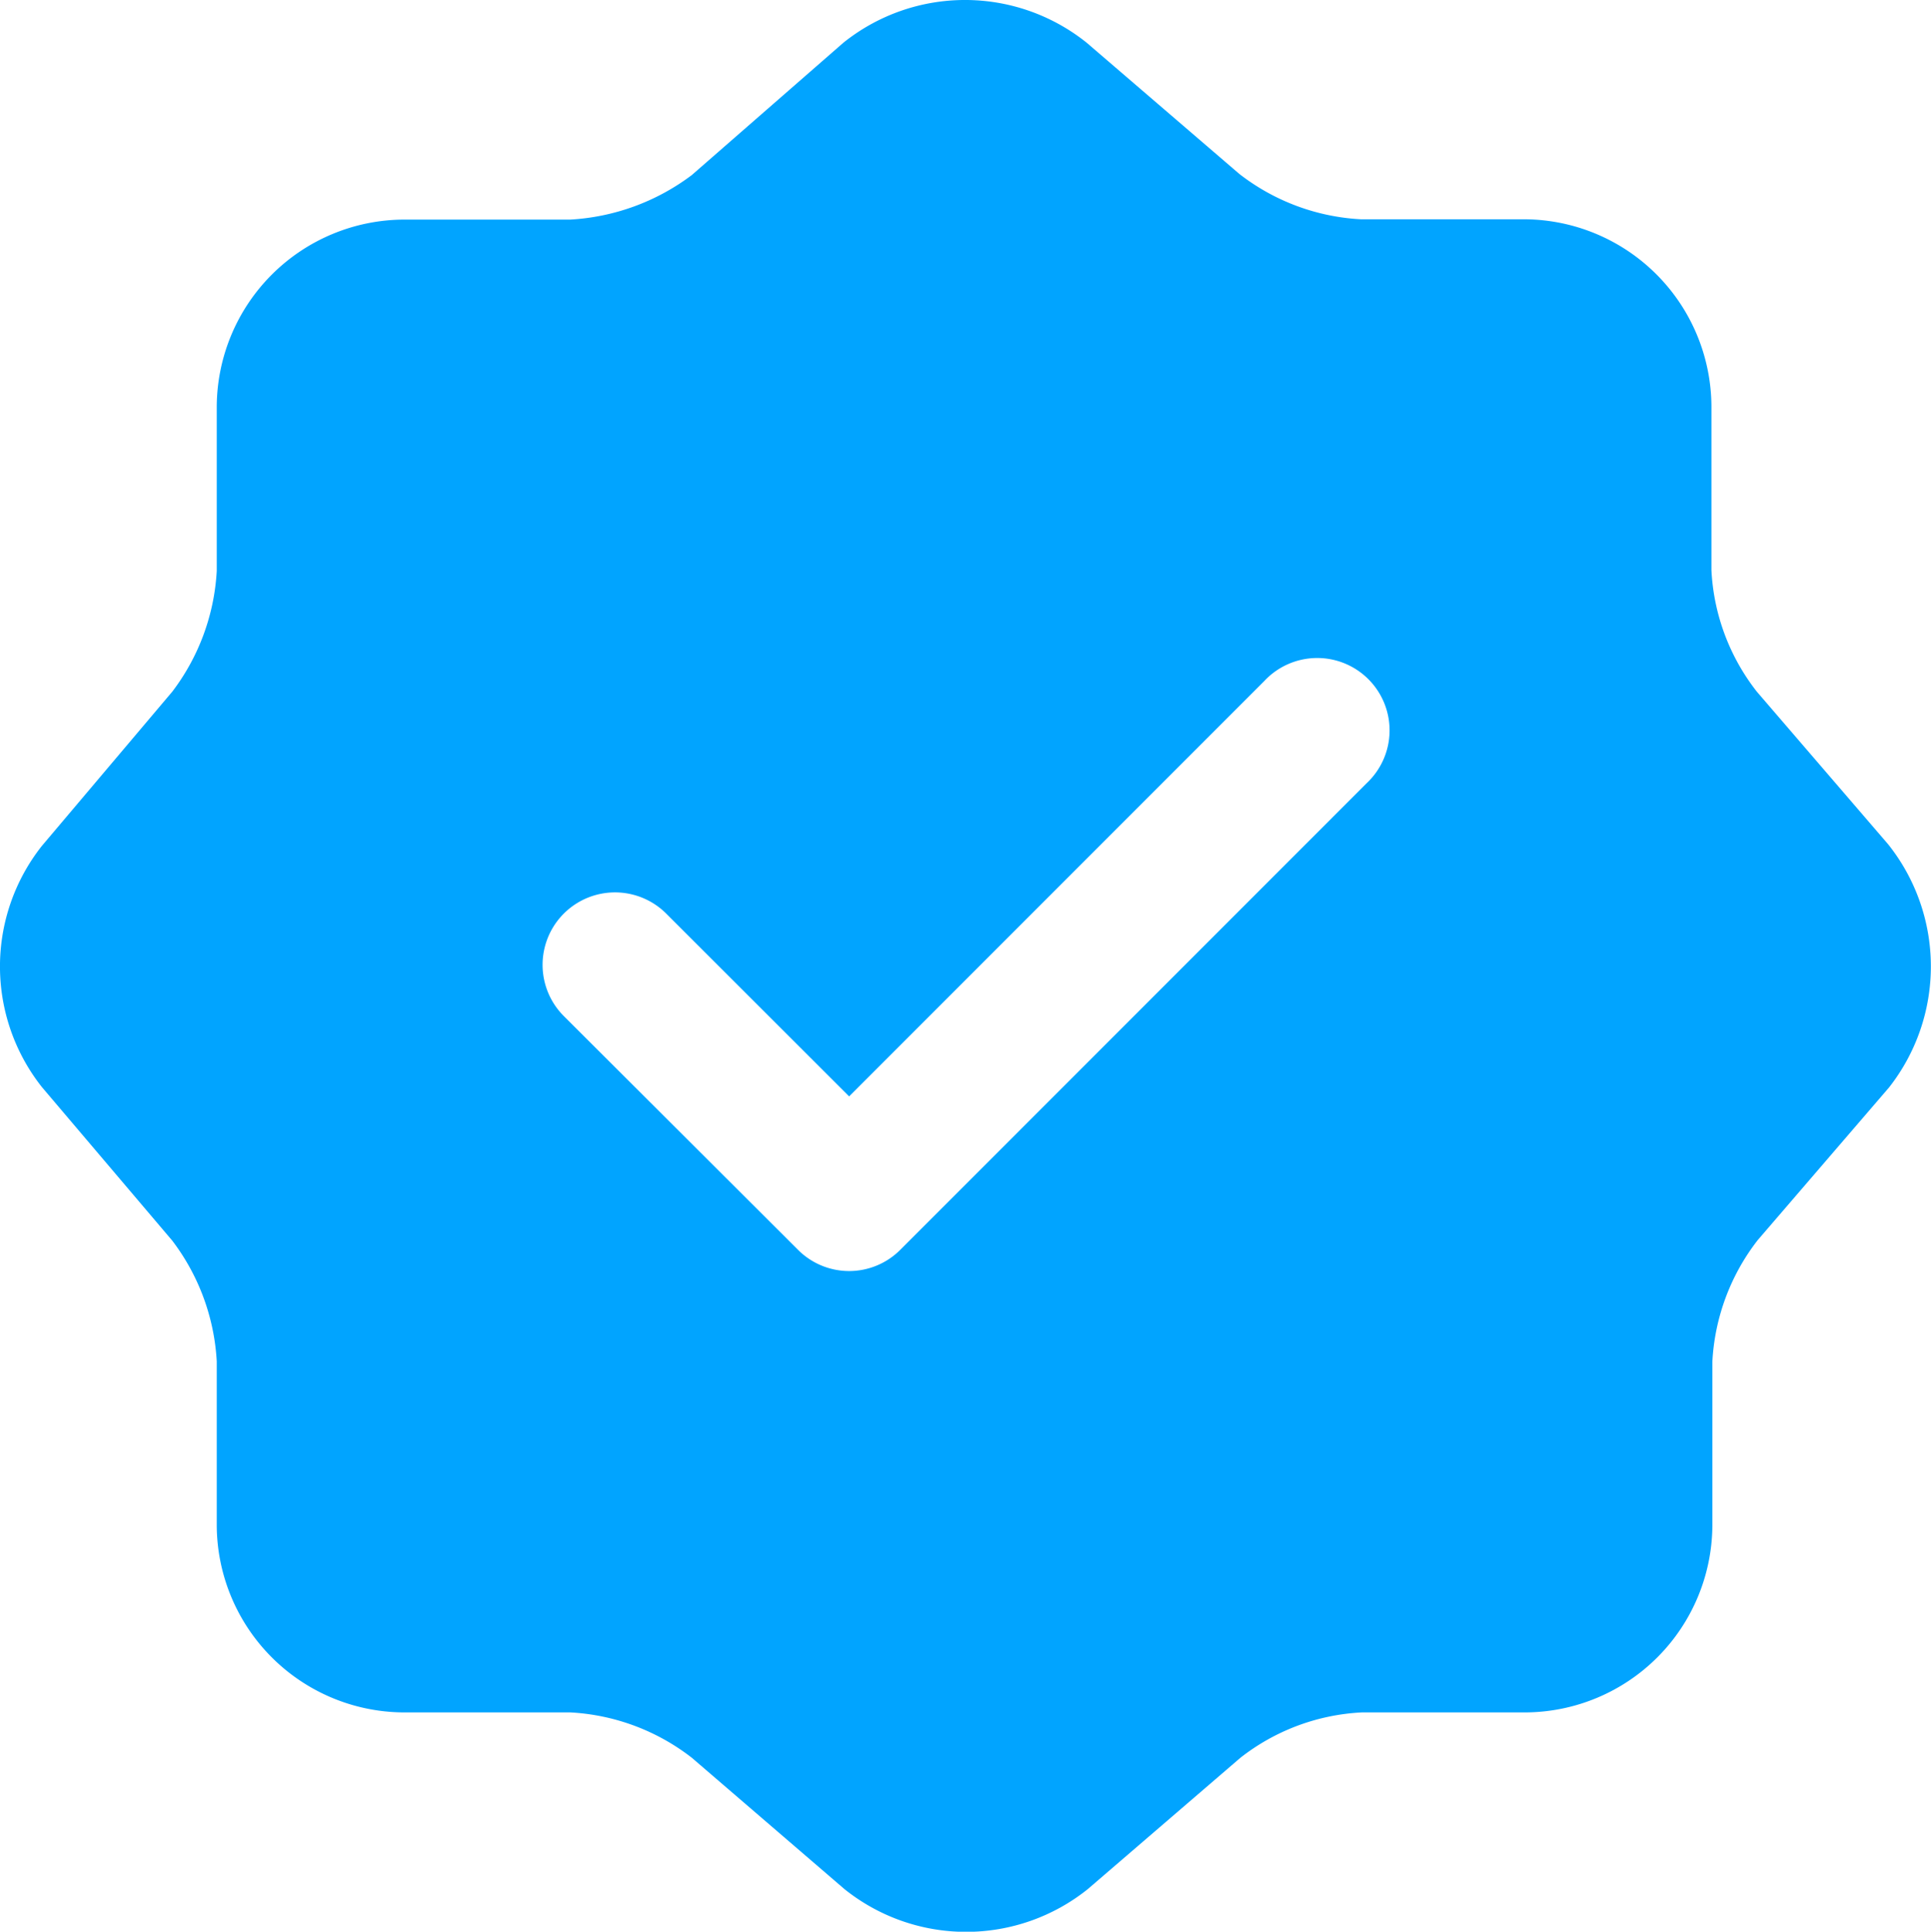 <svg xmlns="http://www.w3.org/2000/svg" width="12.33" height="12.333" viewBox="0 0 12.33 12.333">
  <path id="Vector" d="M12.056,5.39l-.838-.974a1.366,1.366,0,0,1-.29-.777V2.591A1.2,1.2,0,0,0,9.738,1.4H8.69a1.383,1.383,0,0,1-.777-.29L6.939.273a1.242,1.242,0,0,0-1.554,0l-.968.845a1.422,1.422,0,0,1-.777.284H2.574a1.2,1.2,0,0,0-1.19,1.19V3.645a1.4,1.4,0,0,1-.284.771L.268,5.4a1.241,1.241,0,0,0,0,1.541l.832.98a1.4,1.4,0,0,1,.284.771V9.743a1.2,1.2,0,0,0,1.19,1.19H3.641a1.383,1.383,0,0,1,.777.29l.974.838a1.242,1.242,0,0,0,1.554,0l.974-.838a1.366,1.366,0,0,1,.777-.29H9.744a1.2,1.2,0,0,0,1.19-1.19V8.694a1.383,1.383,0,0,1,.29-.777l.838-.974A1.251,1.251,0,0,0,12.056,5.39ZM8.727,5,5.749,7.979a.461.461,0,0,1-.654,0L3.6,6.487a.462.462,0,0,1,.654-.654L5.422,7,8.073,4.348A.462.462,0,1,1,8.727,5Z" fill="#01a4ff"/>
</svg>

